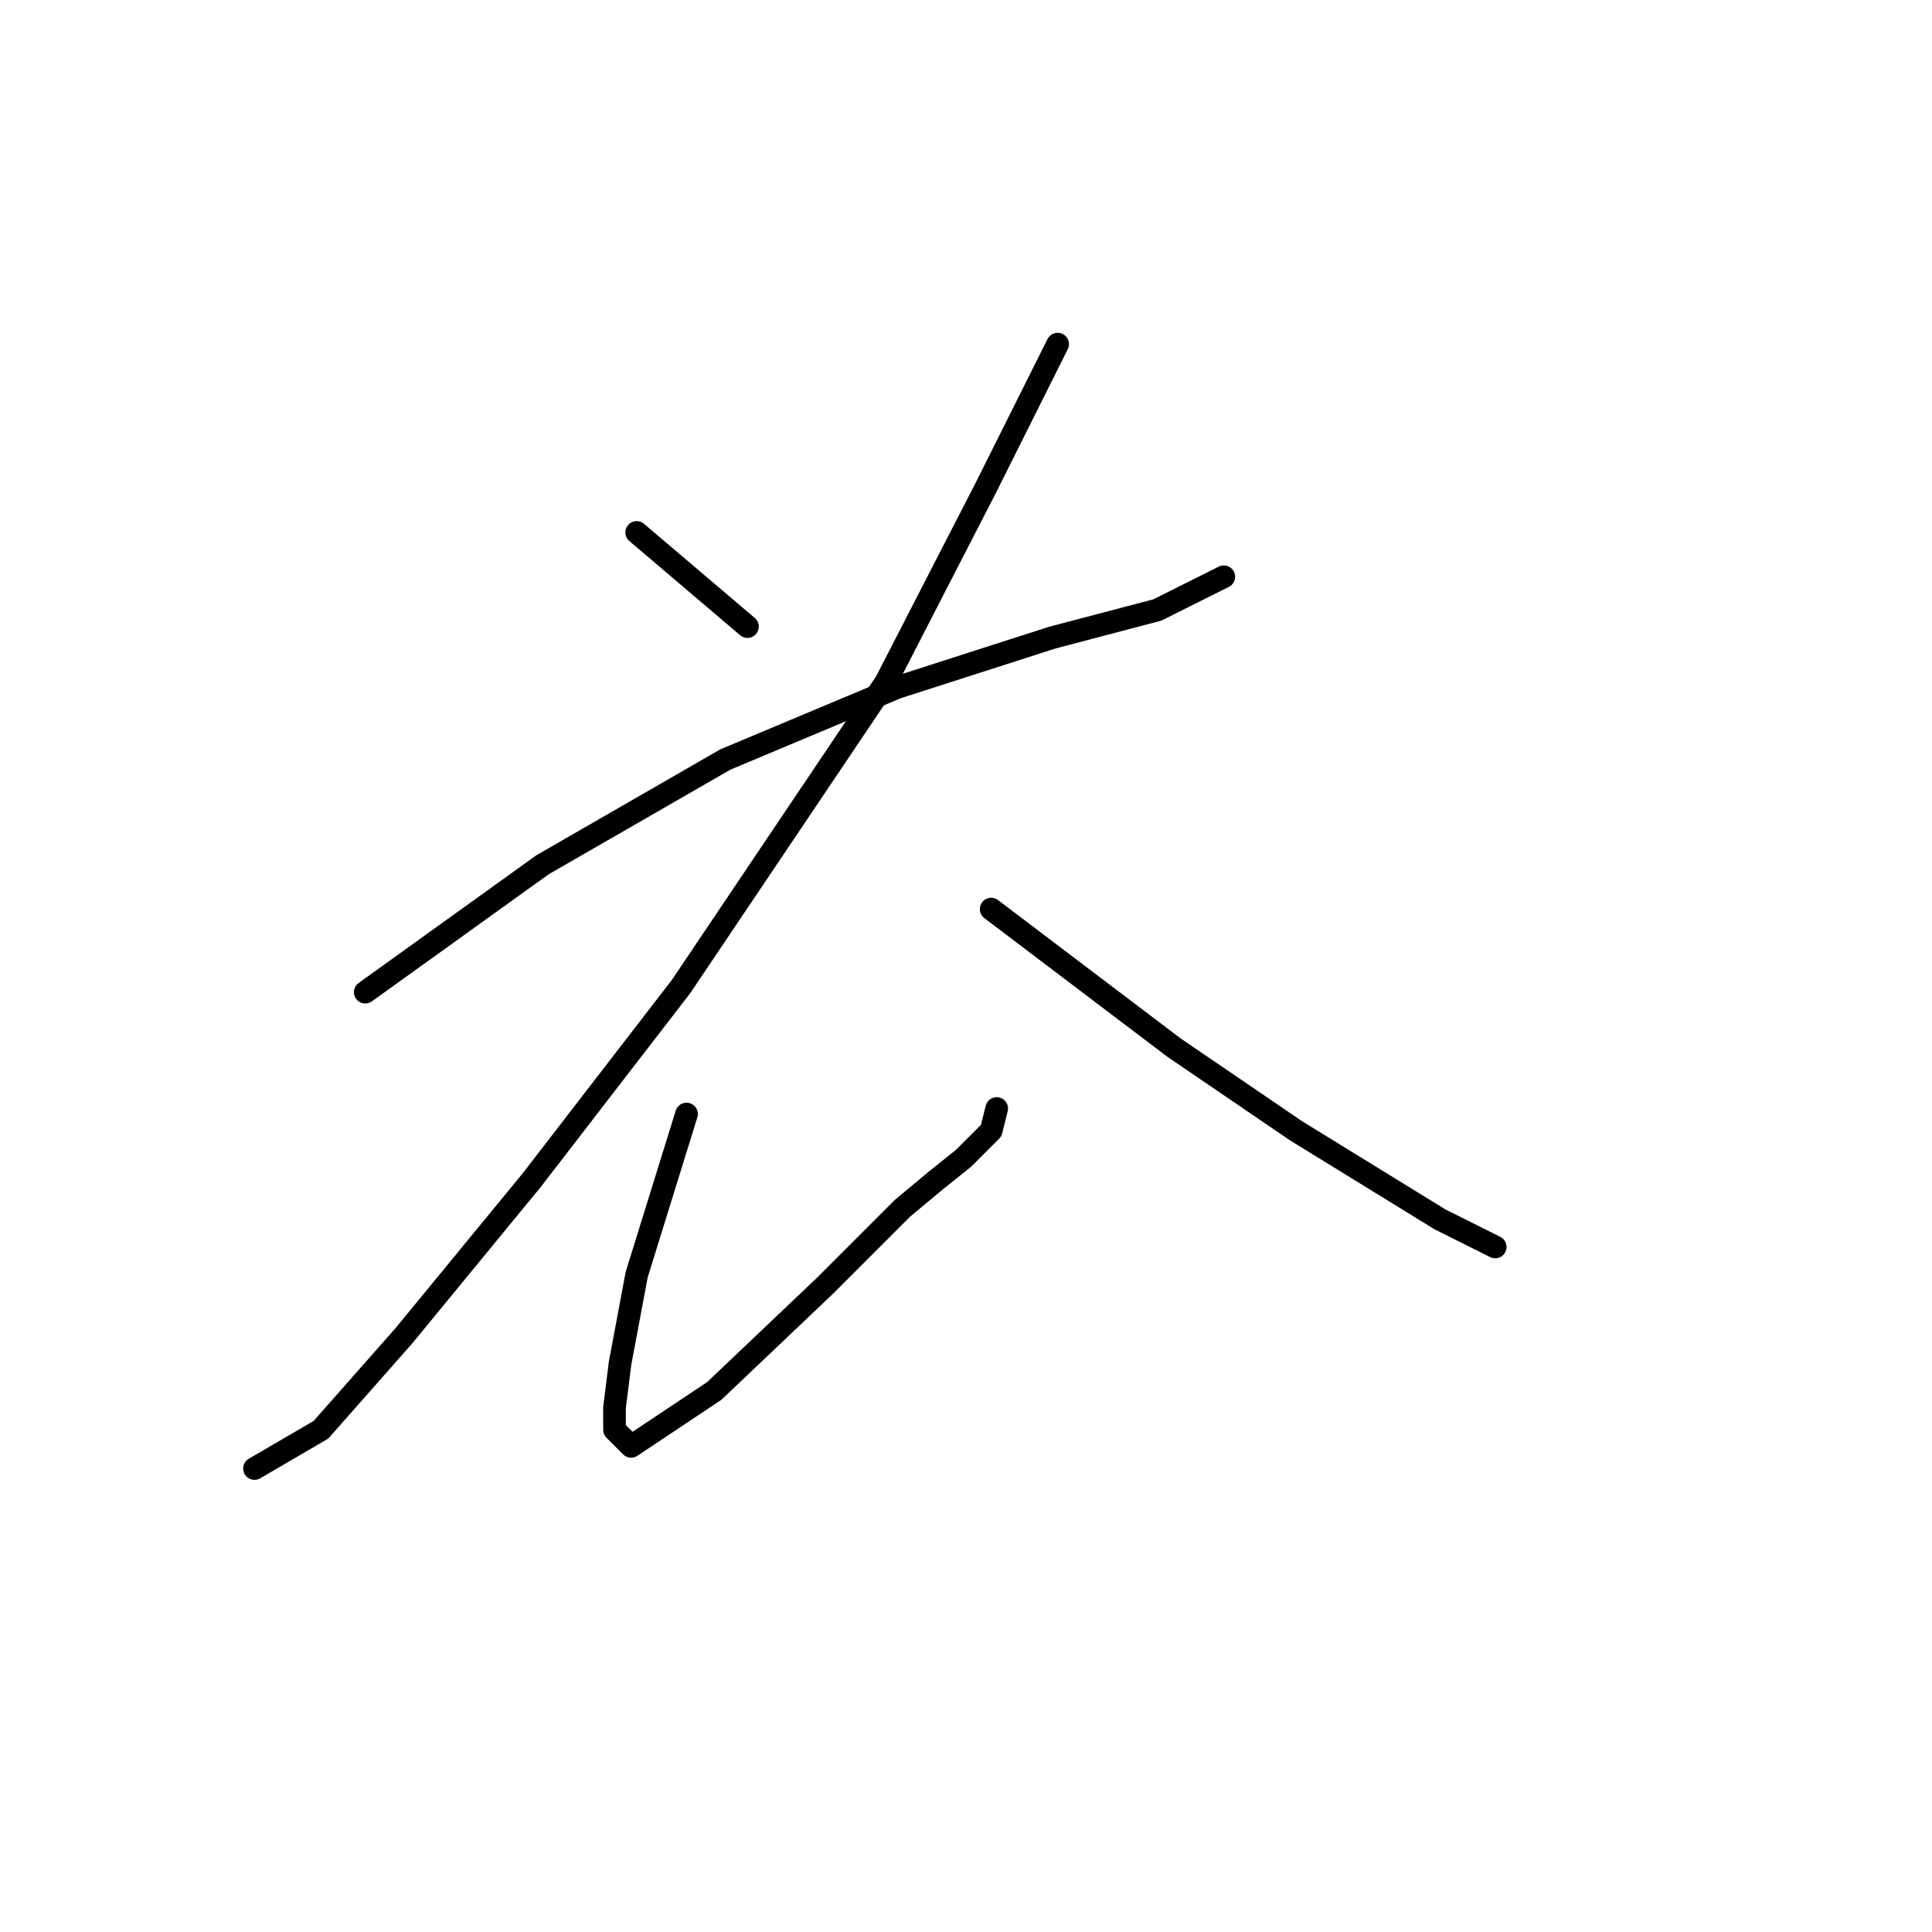 <?xml version="1.0" standalone="no"?>
    <svg width="256" height="256" xmlns="http://www.w3.org/2000/svg" version="1.1">
    <polyline stroke="black" stroke-width="3" stroke-linecap="round" fill="transparent" stroke-linejoin="round" points="84.363 70.55 99.042 83.028 99.042 83.028 " />
        <polyline stroke="black" stroke-width="3" stroke-linecap="round" fill="transparent" stroke-linejoin="round" points="48.399 131.468 71.885 114.588 96.106 100.642 118.858 91.101 139.409 84.496 153.354 80.826 162.161 76.422 162.161 76.422 " />
        <polyline stroke="black" stroke-width="3" stroke-linecap="round" fill="transparent" stroke-linejoin="round" points="140.143 45.596 130.602 64.679 117.39 90.367 90.234 130.735 70.417 156.423 53.537 176.973 42.527 189.451 33.72 194.588 33.72 194.588 " />
        <polyline stroke="black" stroke-width="3" stroke-linecap="round" fill="transparent" stroke-linejoin="round" points="90.968 147.615 84.363 168.9 82.161 180.643 81.427 186.515 81.427 189.451 83.629 191.652 94.638 184.313 109.317 170.368 119.592 160.093 123.996 156.423 127.666 153.487 131.335 149.817 132.069 146.881 132.069 146.881 " />
        <polyline stroke="black" stroke-width="3" stroke-linecap="round" fill="transparent" stroke-linejoin="round" points="131.335 120.459 155.556 138.808 171.703 149.817 190.786 161.561 198.125 165.23 198.125 165.23 " />
        </svg>